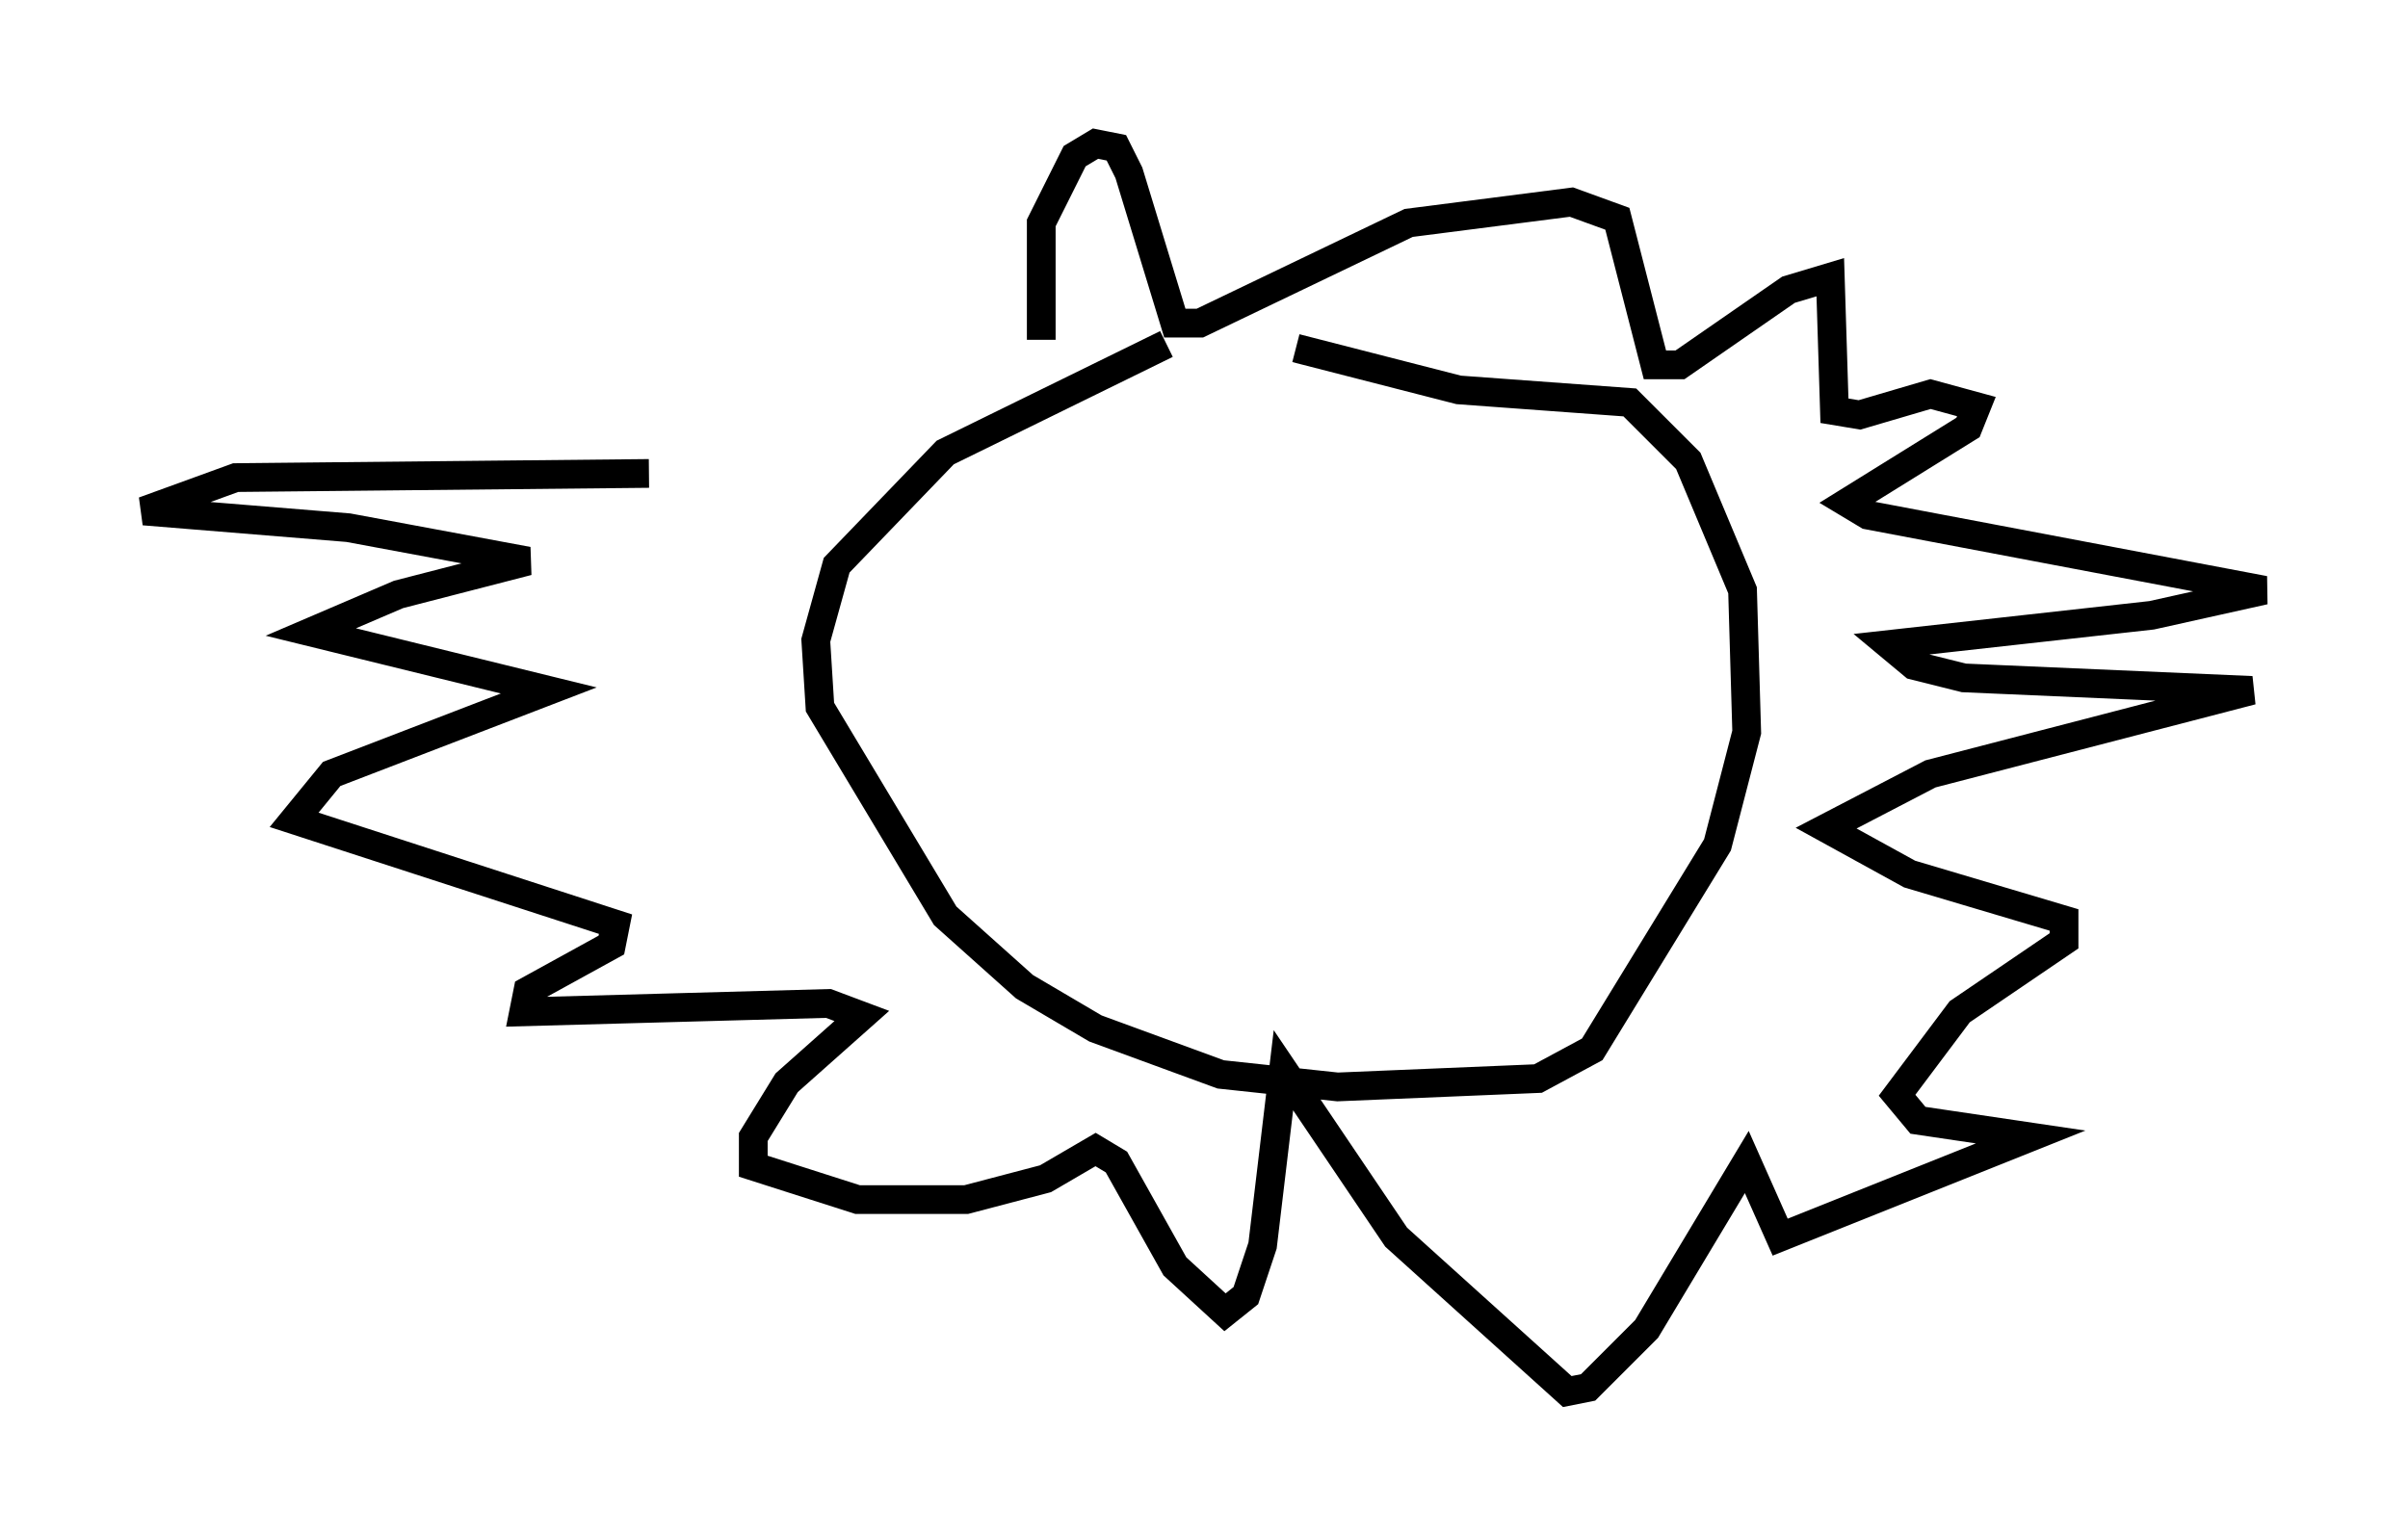<?xml version="1.0" encoding="utf-8" ?>
<svg baseProfile="full" height="53.43" version="1.1" width="83.788" xmlns="http://www.w3.org/2000/svg" xmlns:ev="http://www.w3.org/2001/xml-events" xmlns:xlink="http://www.w3.org/1999/xlink"><defs /><rect fill="white" height="53.43" width="83.788" x="0" y="0" /><path d="M46.542, 11.391 m-5.955, 0.581 l-7.698, 3.777 -3.777, 3.922 l-0.726, 2.615 0.145, 2.324 l4.358, 7.263 2.76, 2.469 l2.469, 1.453 4.358, 1.598 l4.067, 0.436 6.972, -0.291 l1.888, -1.017 4.358, -7.117 l1.017, -3.922 -0.145, -4.939 l-1.888, -4.503 -2.034, -2.034 l-5.955, -0.436 -5.665, -1.453 m-8.86, -0.291 l0.0, -4.067 1.162, -2.324 l0.726, -0.436 0.726, 0.145 l0.436, 0.872 1.598, 5.229 l0.872, 0.0 7.263, -3.486 l5.665, -0.726 1.598, 0.581 l1.307, 5.084 0.872, 0.0 l3.777, -2.615 1.453, -0.436 l0.145, 4.648 0.872, 0.145 l2.469, -0.726 1.598, 0.436 l-0.291, 0.726 -4.212, 2.615 l0.726, 0.436 13.799, 2.615 l-3.922, 0.872 -9.151, 1.017 l0.872, 0.726 1.743, 0.436 l10.022, 0.436 -11.184, 2.905 l-3.631, 1.888 2.905, 1.598 l5.374, 1.598 0.0, 0.726 l-3.631, 2.469 -2.179, 2.905 l0.726, 0.872 3.922, 0.581 l-8.715, 3.486 -1.162, -2.615 l-3.486, 5.81 -2.034, 2.034 l-0.726, 0.145 -5.955, -5.374 l-3.922, -5.81 -0.726, 6.101 l-0.581, 1.743 -0.726, 0.581 l-1.743, -1.598 -2.034, -3.631 l-0.726, -0.436 -1.743, 1.017 l-2.76, 0.726 -3.777, 0.0 l-3.631, -1.162 0.0, -1.017 l1.162, -1.888 2.615, -2.324 l-1.162, -0.436 -10.603, 0.291 l0.145, -0.726 2.905, -1.598 l0.145, -0.726 -11.184, -3.631 l1.307, -1.598 7.553, -2.905 l-8.279, -2.034 3.05, -1.307 l4.503, -1.162 -6.246, -1.162 l-7.117, -0.581 3.196, -1.162 l14.38, -0.145 " fill="none" stroke="black" stroke-width="1" /></svg>